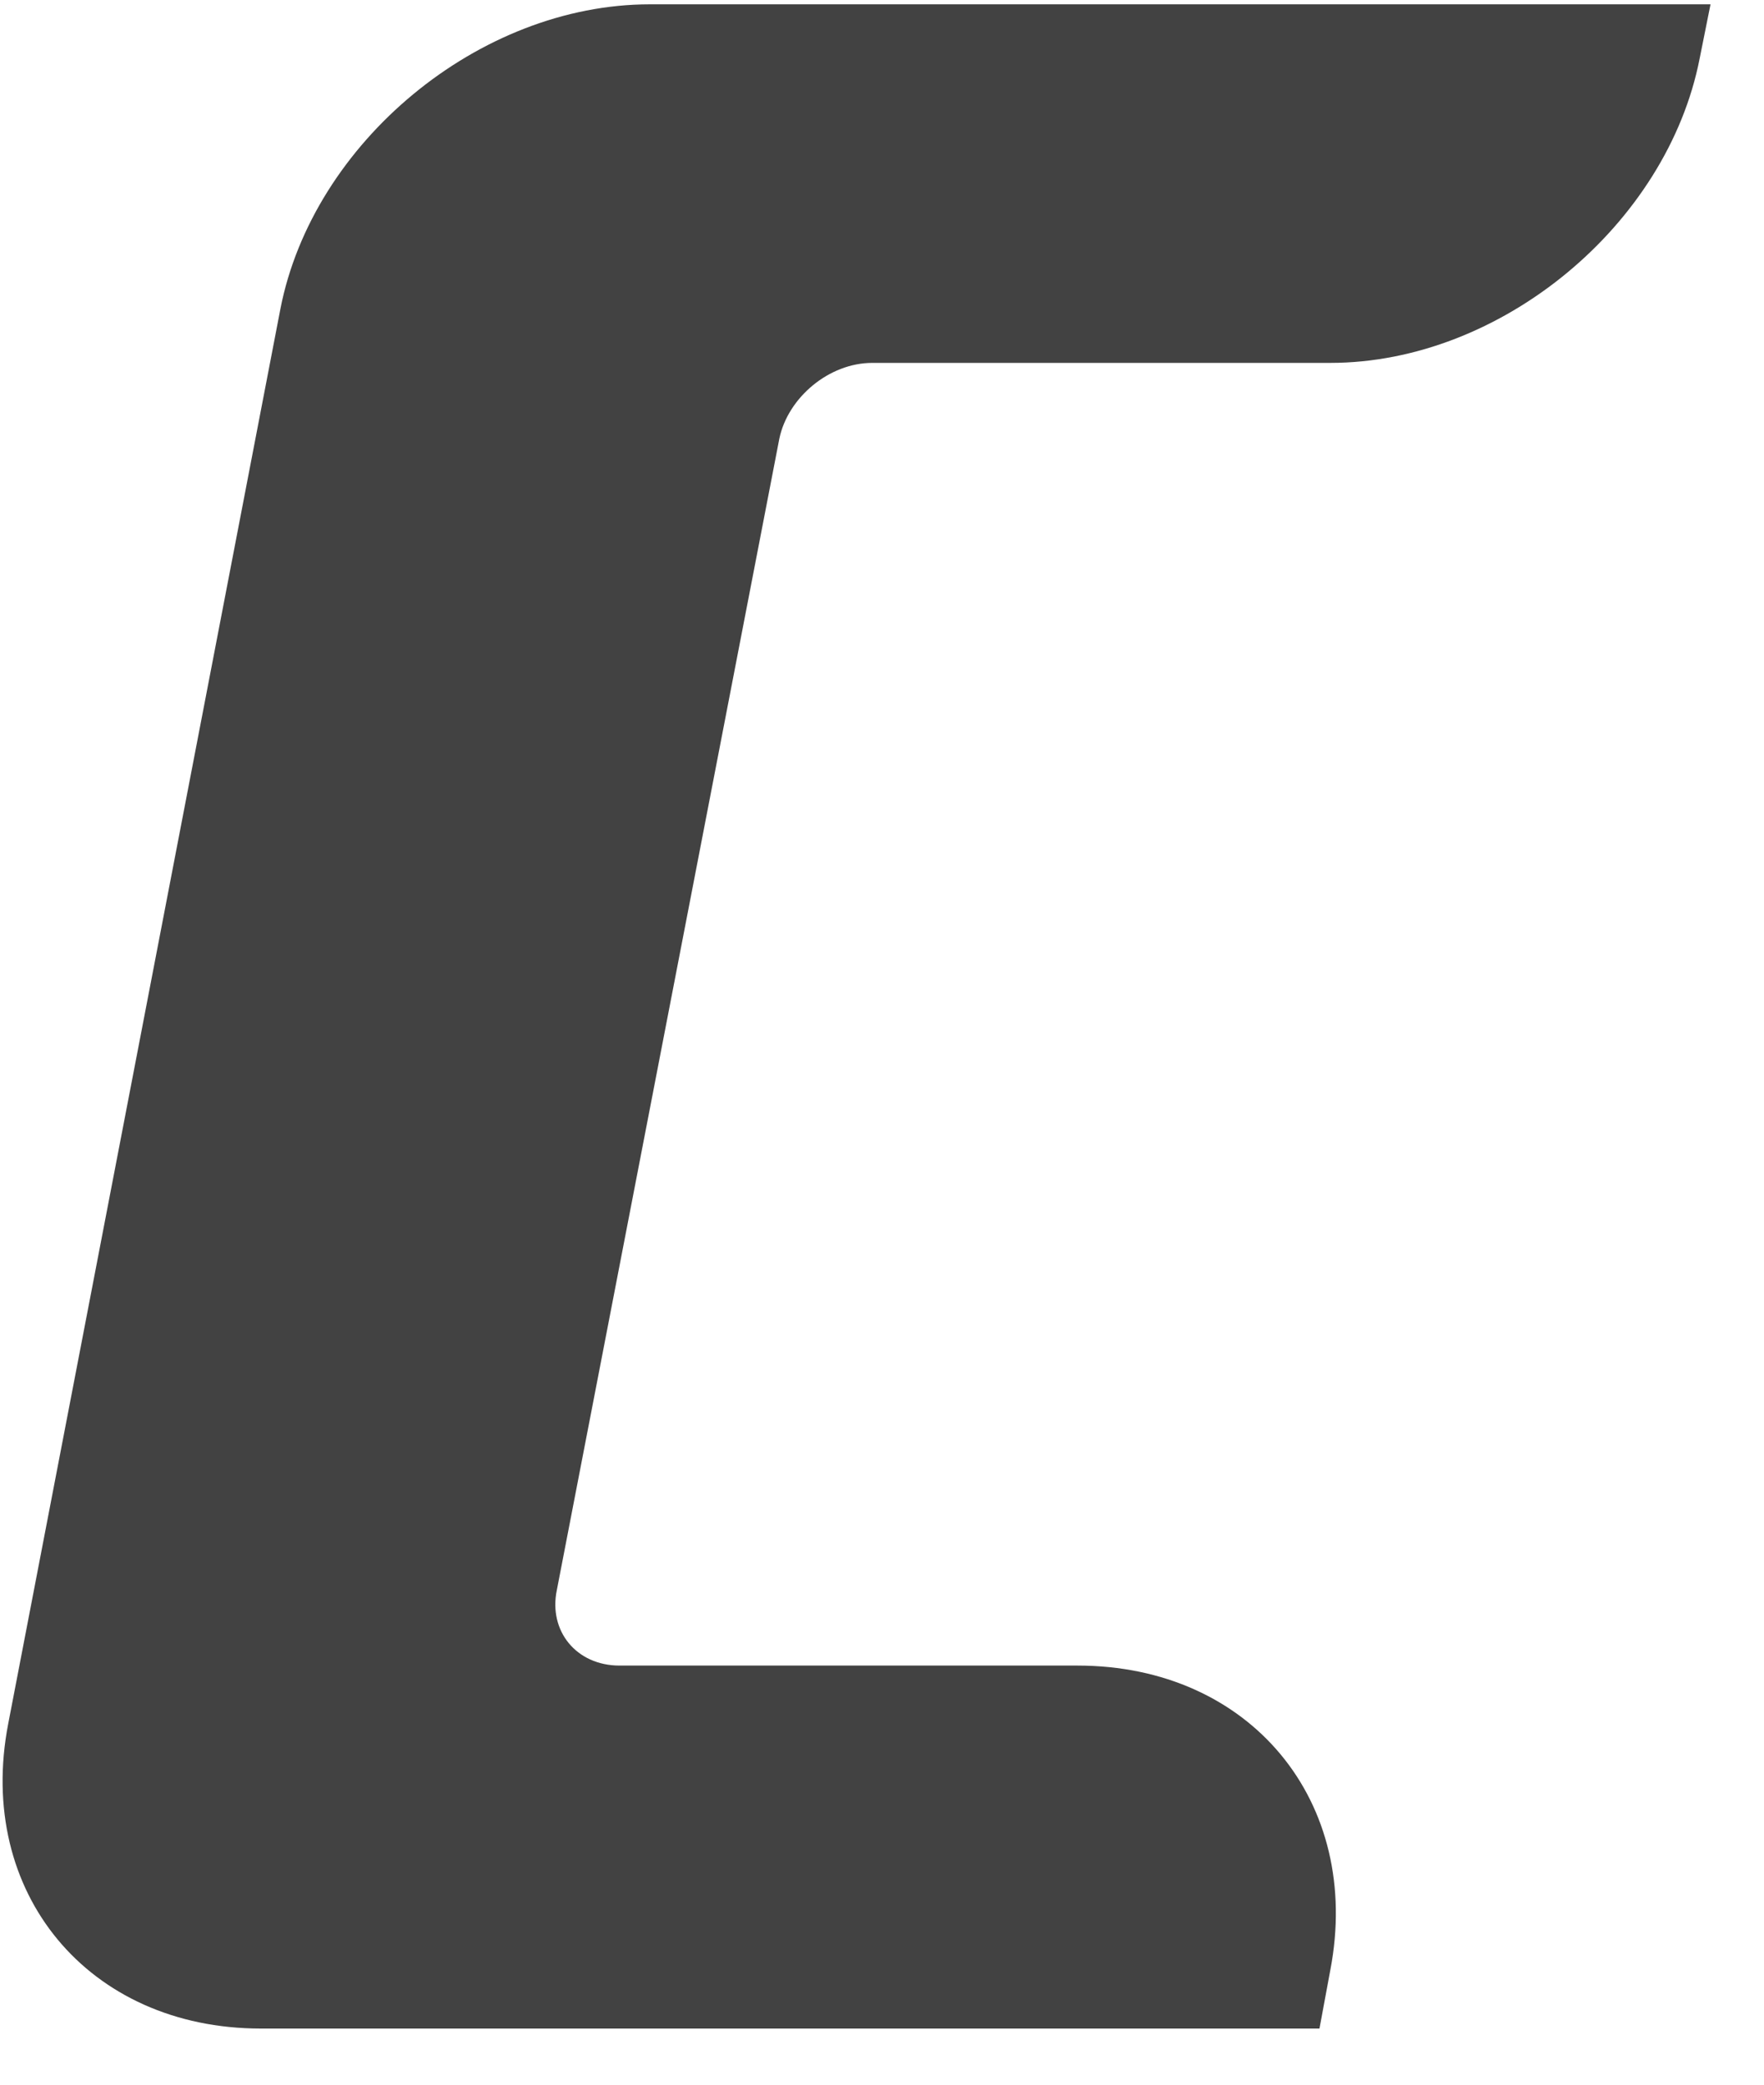 <svg width="22" height="26" viewBox="0 0 22 26" fill="none" xmlns="http://www.w3.org/2000/svg">
<path id="Vector" d="M16.591 24.572C16.995 22.471 15.594 20.773 13.439 20.773H7.727C7.188 20.773 6.838 20.342 6.945 19.83L9.72 5.469C9.828 4.957 10.34 4.526 10.879 4.526H16.591C18.72 4.526 20.794 2.802 21.198 0.727L21.333 0.054H8.104C5.975 0.054 3.901 1.778 3.497 3.853L0.102 21.501C-0.303 23.602 1.099 25.3 3.254 25.3H16.456L16.591 24.572Z" fill="#424242"/>
</svg>
